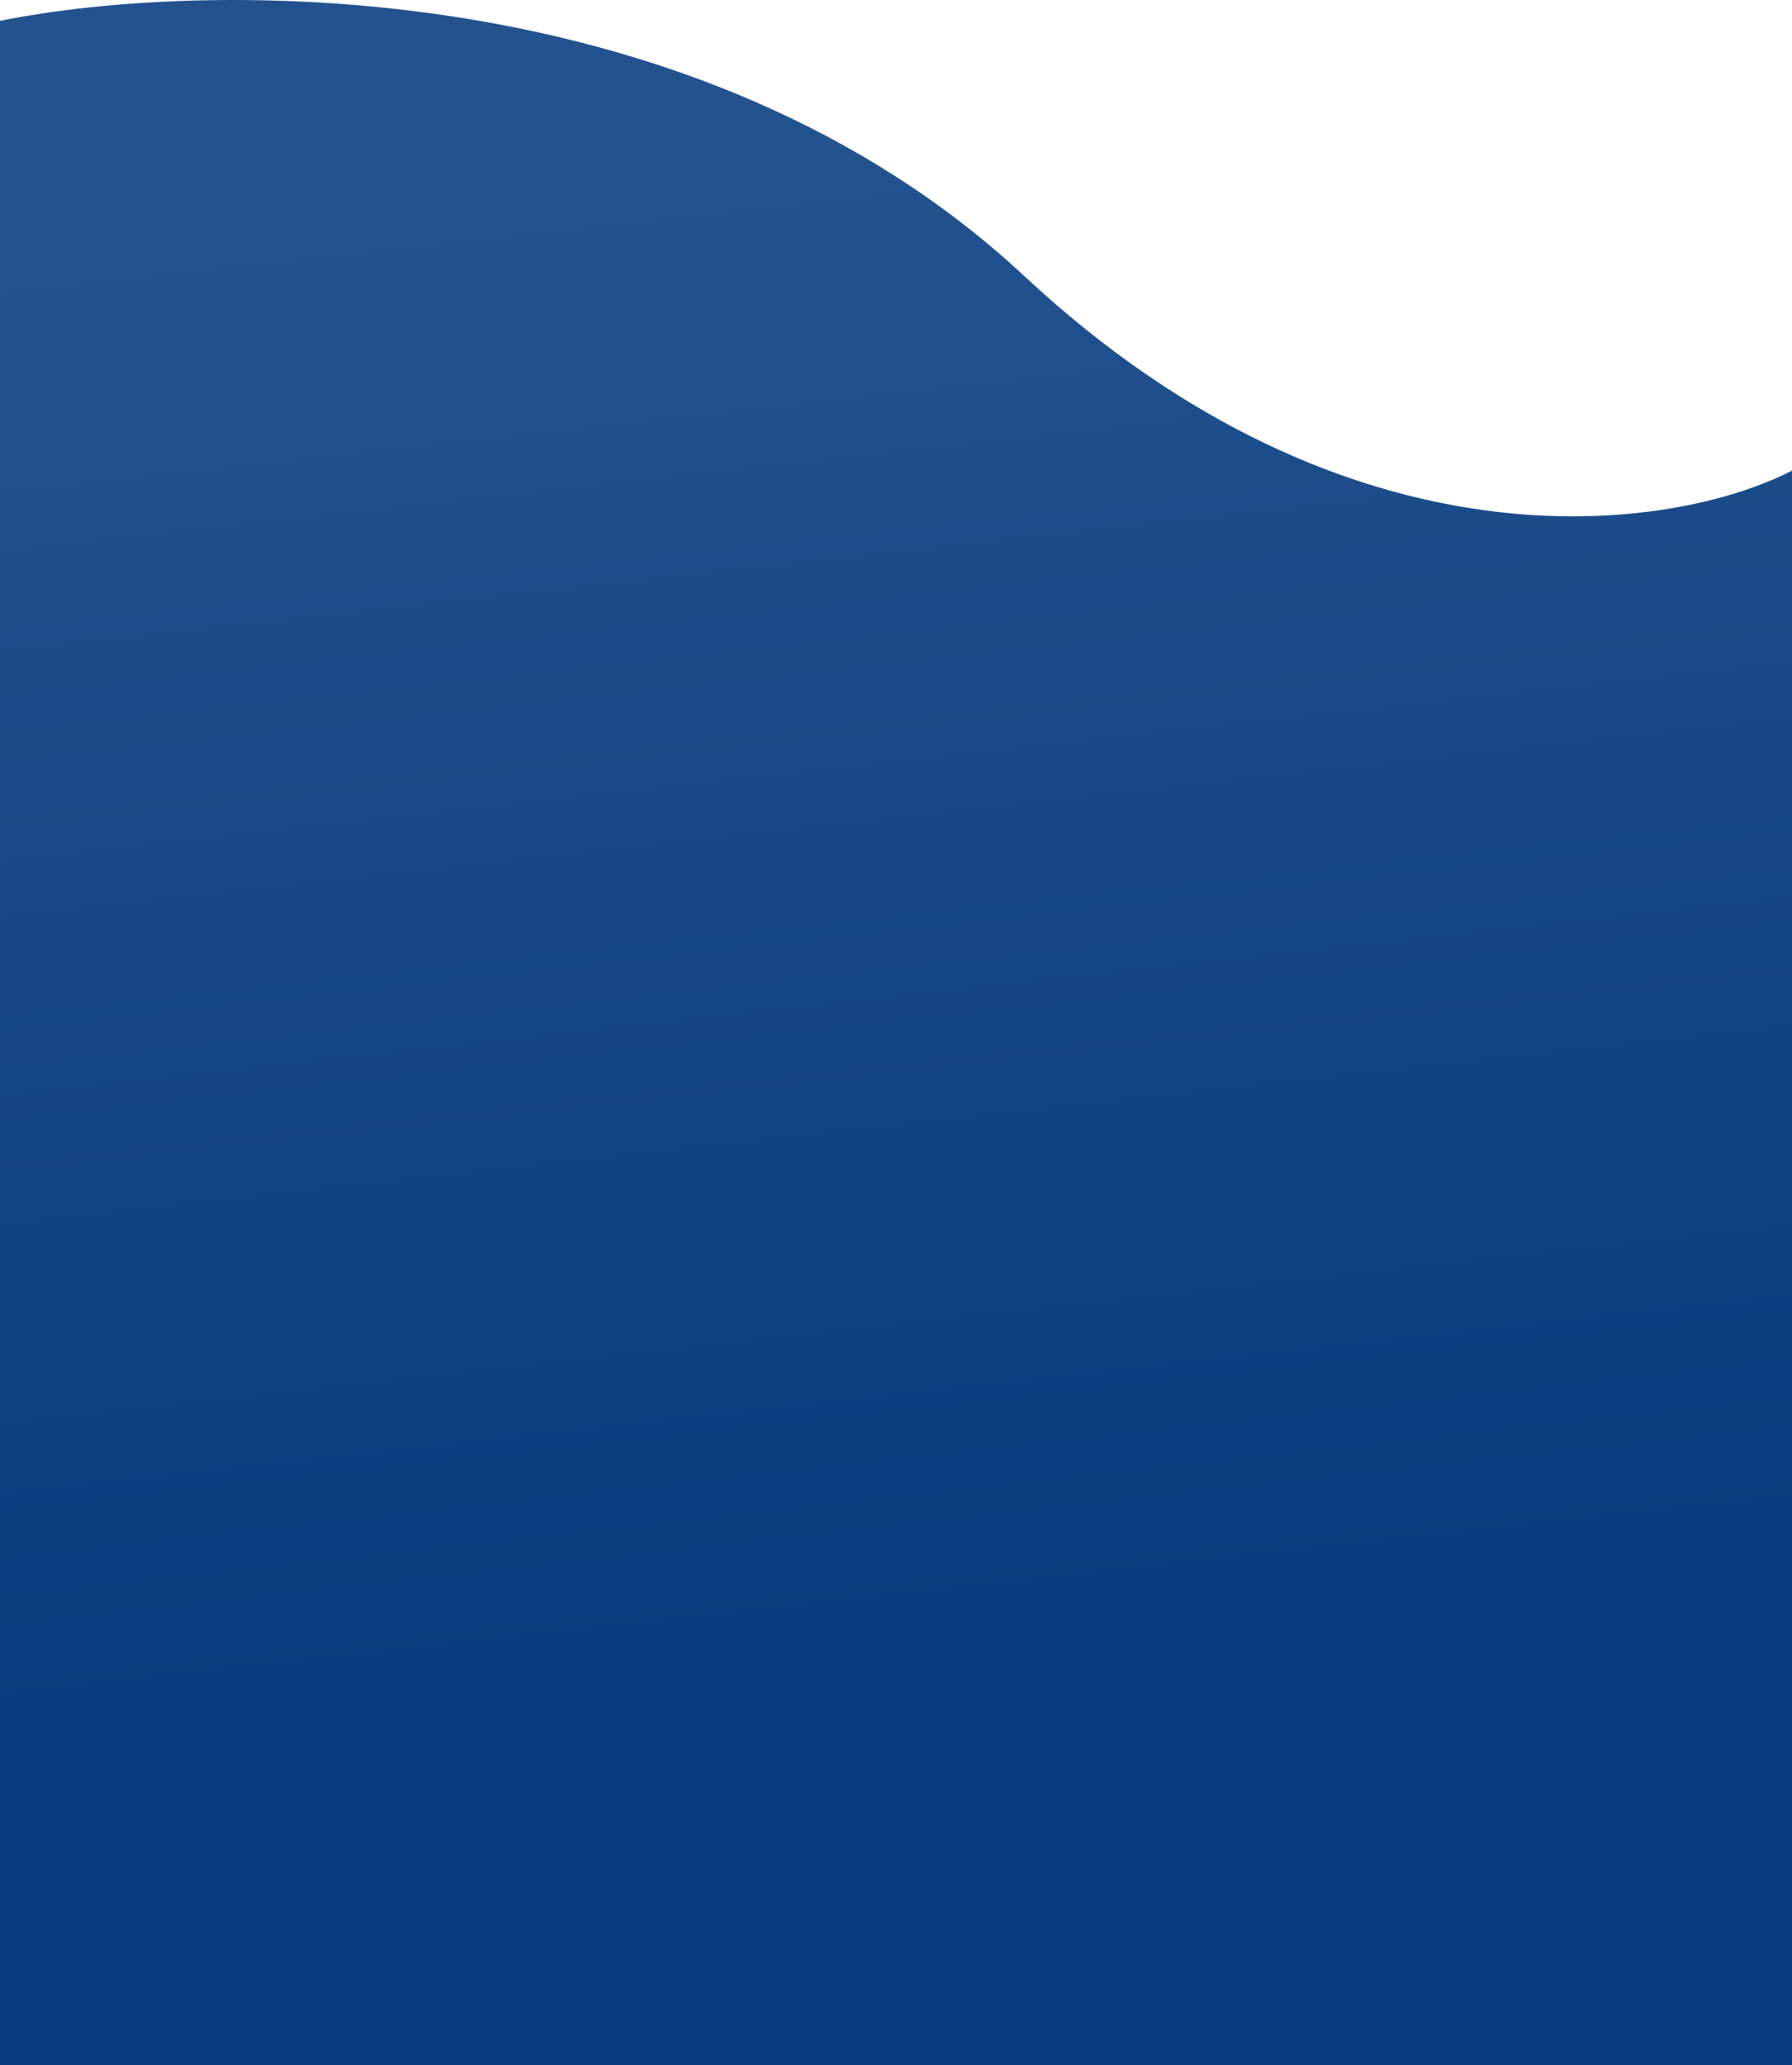 <svg width="375" height="432" viewBox="0 0 375 432" fill="none" xmlns="http://www.w3.org/2000/svg">
<defs>
<linearGradient id="paint0_linear_2818_25228" x1="52" y1="-64.543" x2="112.303" y2="479.338" gradientUnits="userSpaceOnUse">
<stop offset="0.206" stop-color="#23528F"/>
<stop offset="0.762" stop-color="#073C7E"/>
</linearGradient>
</defs>
<path d="M0 4.368V471H375V98.452C349.868 111.372 282.54 121.311 214.286 57.704C146.032 -5.902 42.989 -4.356 0 4.368Z" fill="url(#paint0_linear_2818_25228)"/>
</svg>
